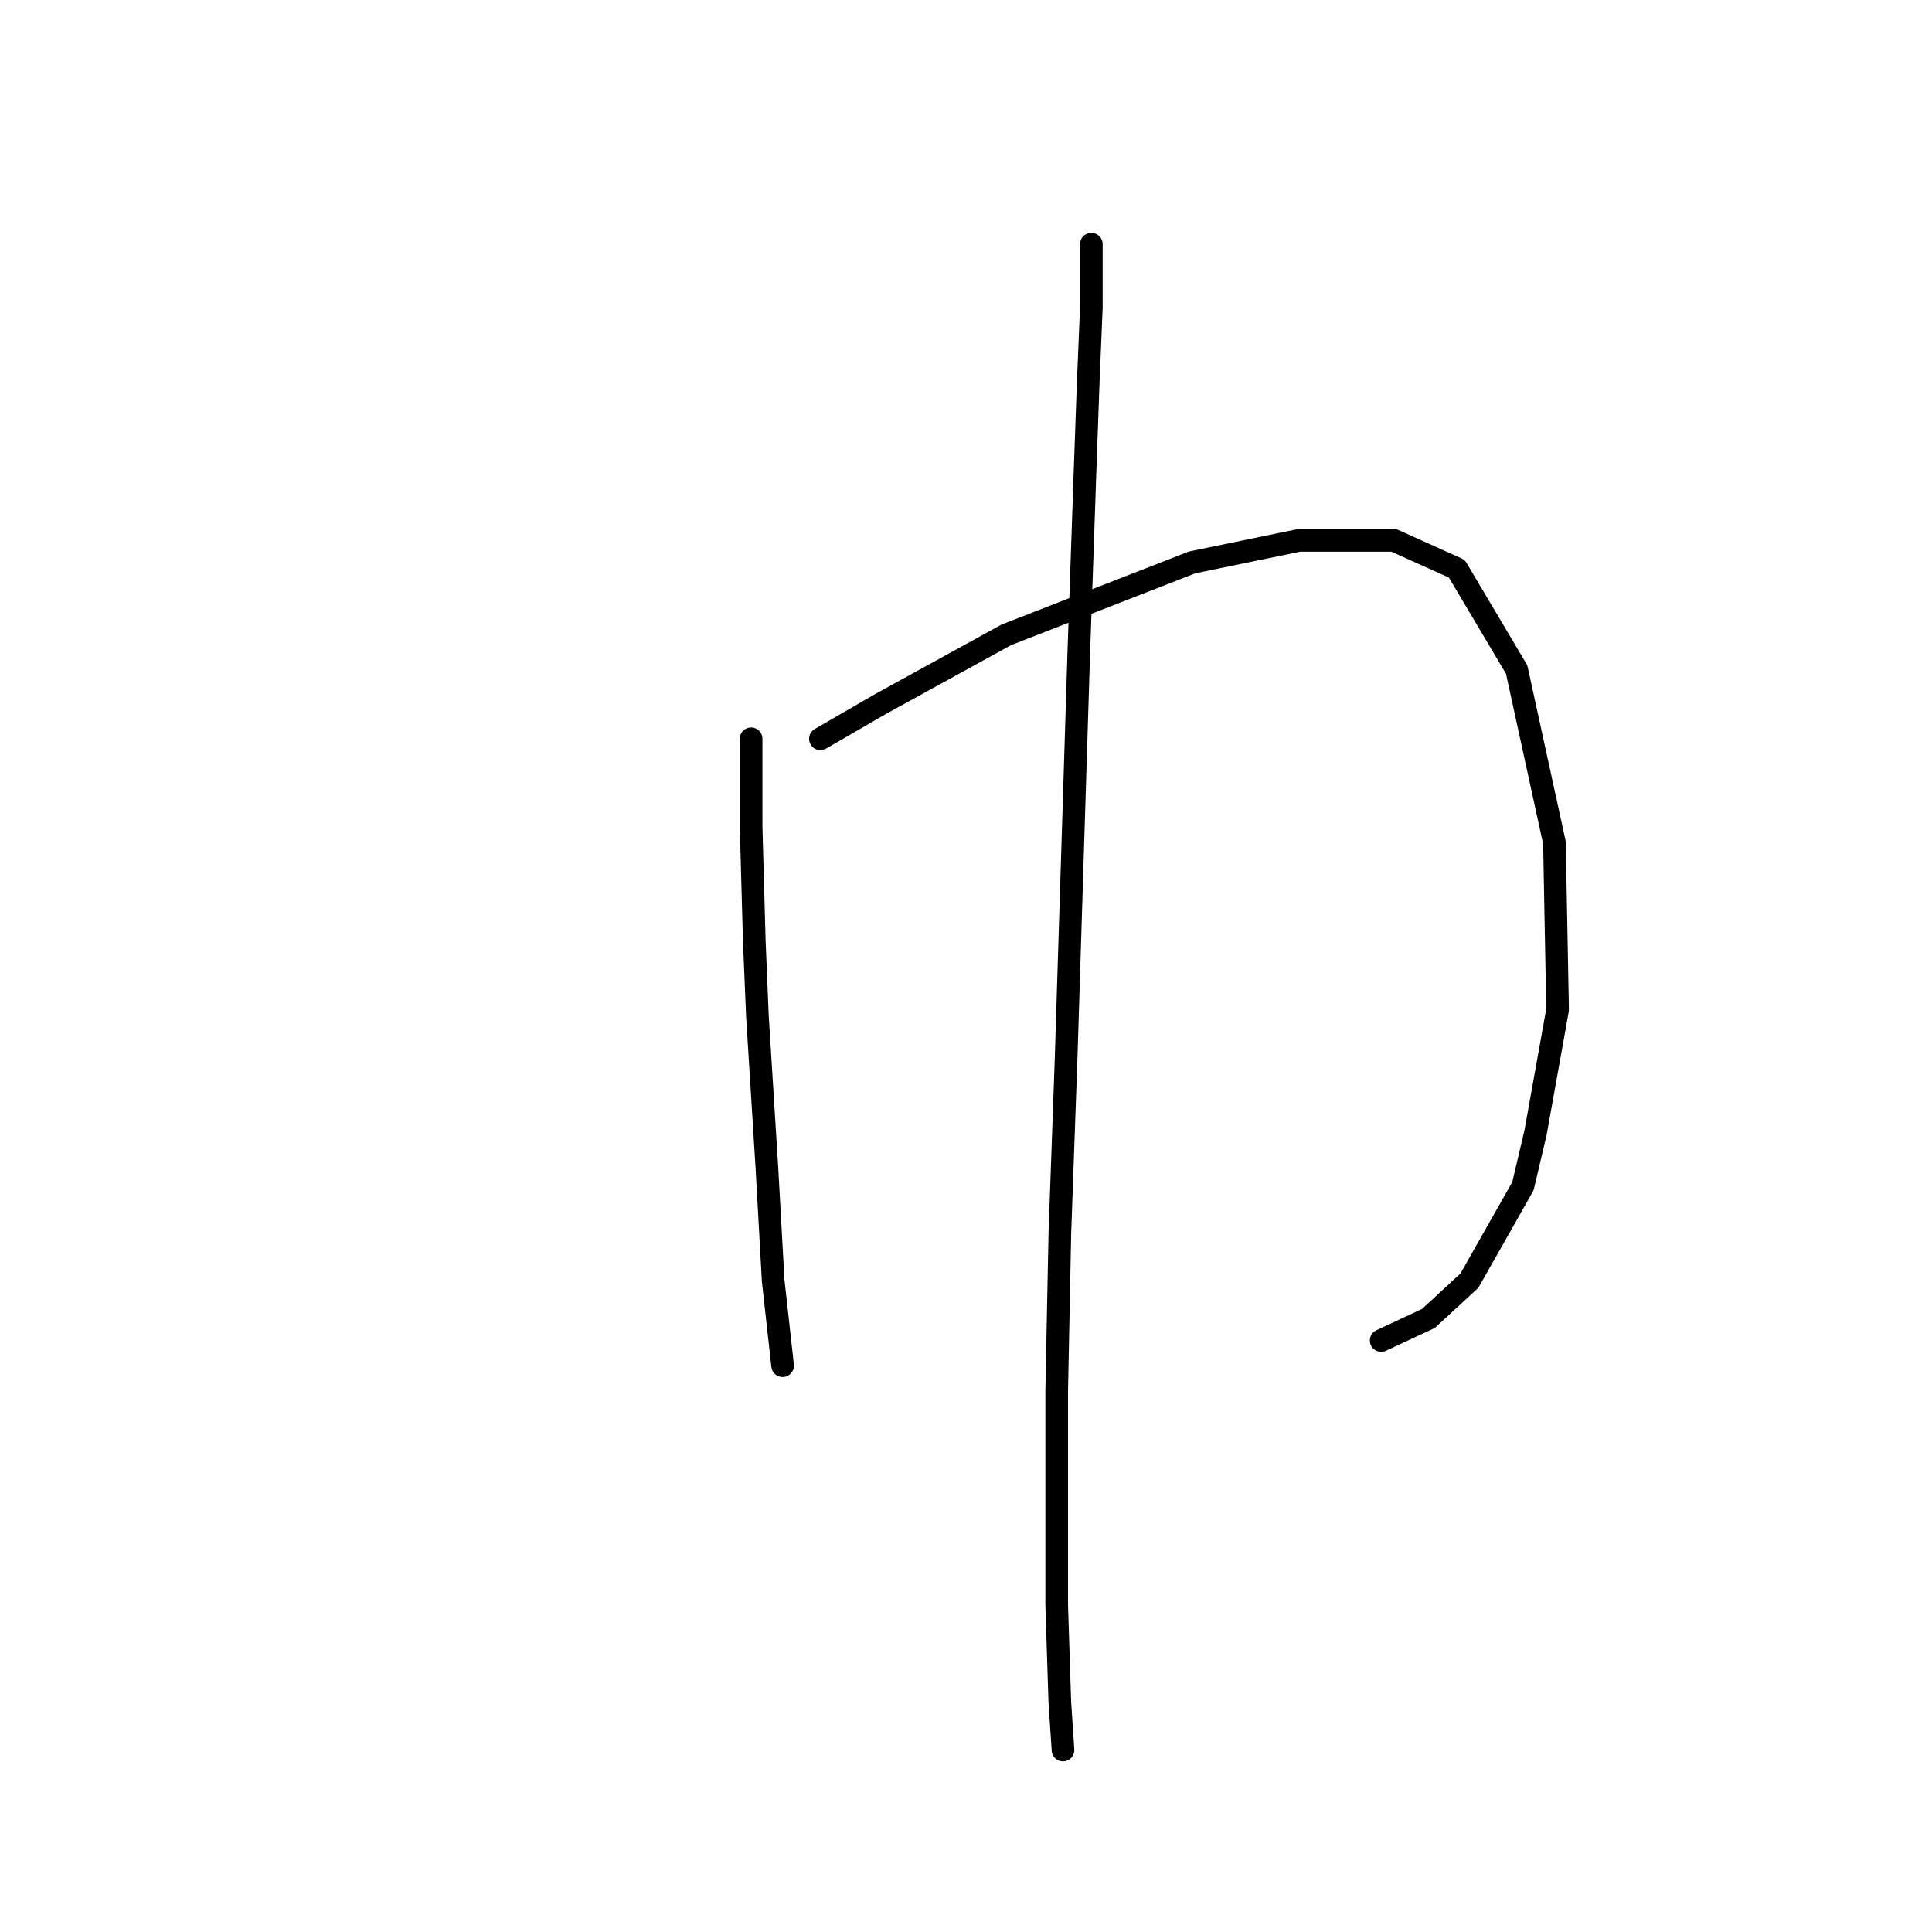 <?xml version="1.0" standalone="no"?>
    <svg width="256" height="256" xmlns="http://www.w3.org/2000/svg" version="1.1">
    <polyline stroke="black" stroke-width="3" stroke-linecap="round" fill="transparent" stroke-linejoin="round" points="99.526 97.895 99.526 109.583 99.944 124.61 100.361 134.629 101.613 154.666 102.448 169.693 103.701 180.964 103.701 180.964 " />
        <polyline stroke="black" stroke-width="3" stroke-linecap="round" fill="transparent" stroke-linejoin="round" points="108.71 97.895 116.641 93.303 133.338 84.12 157.967 74.519 172.159 71.597 184.682 71.597 193.031 75.353 200.962 88.711 205.971 111.67 206.389 133.794 203.467 150.074 201.797 157.17 194.701 169.693 189.274 174.702 183.013 177.624 183.013 177.624 " />
        <polyline stroke="black" stroke-width="3" stroke-linecap="round" fill="transparent" stroke-linejoin="round" points="144.609 32.358 144.609 40.707 144.192 50.725 143.774 62.413 142.939 86.624 142.104 113.34 141.27 140.055 140.435 163.432 140.017 184.303 140.017 200.166 140.017 212.689 140.435 225.629 140.852 231.89 140.852 231.89 " />
        </svg>